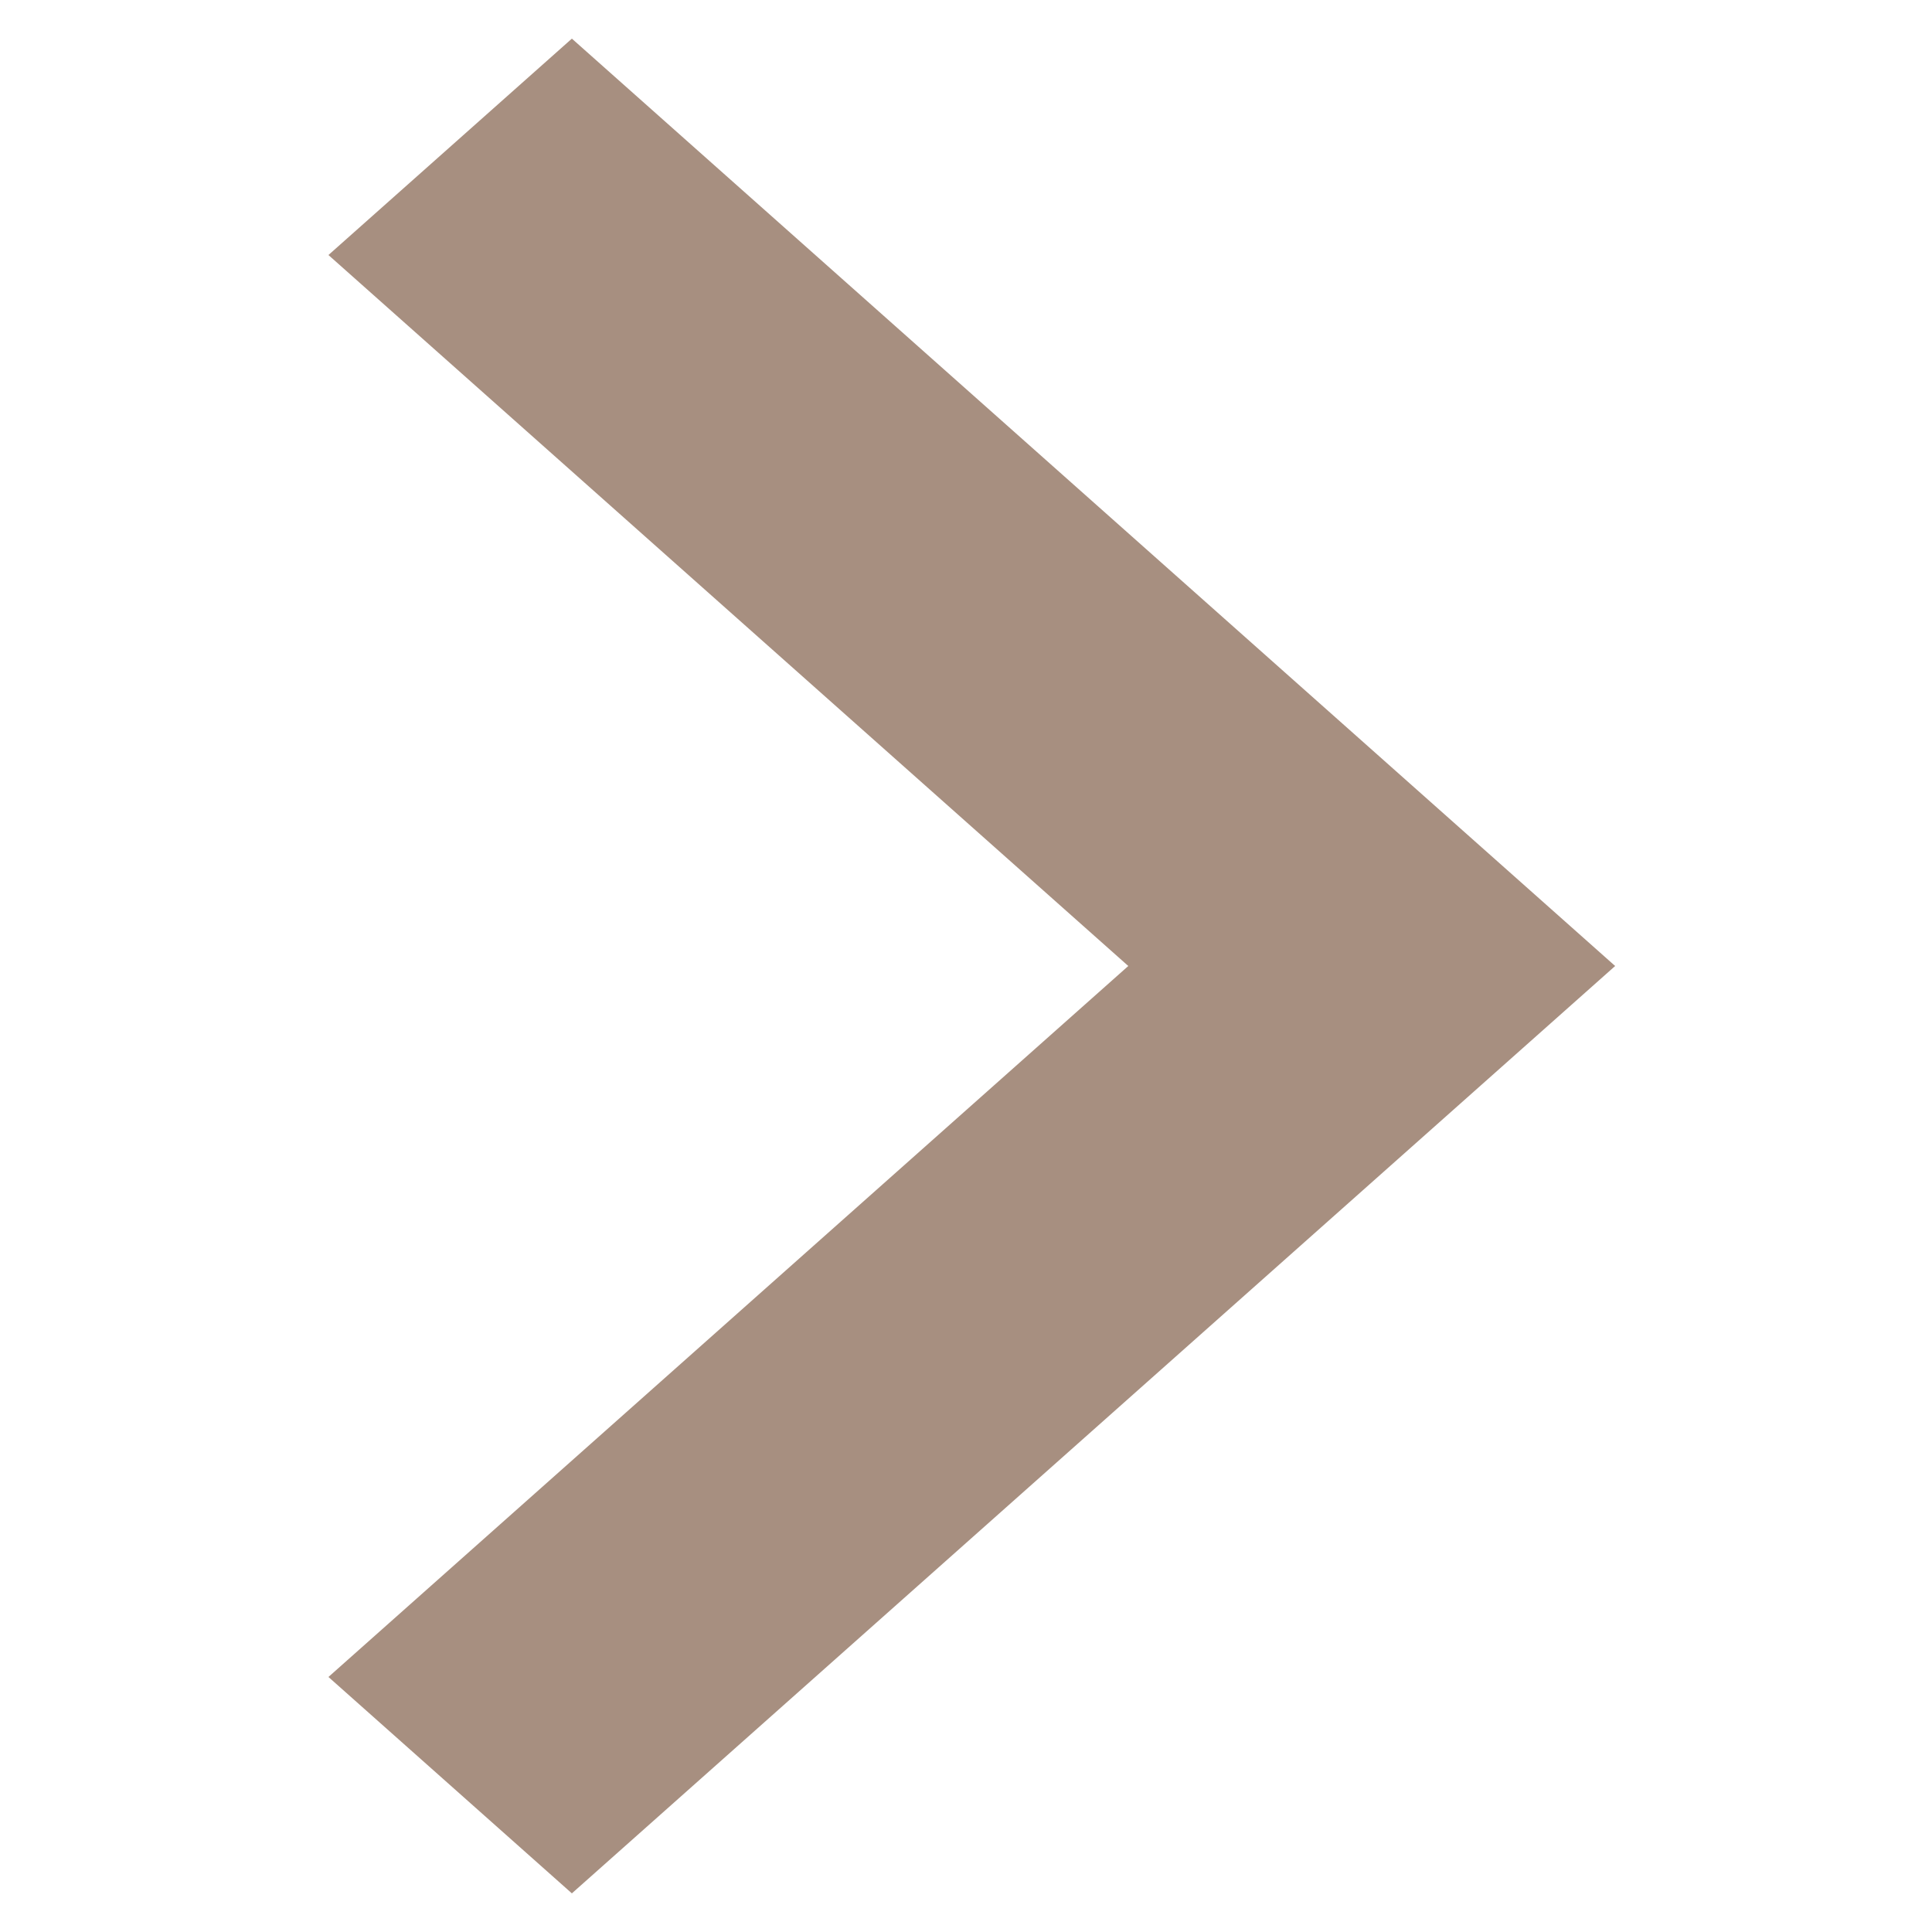<?xml version="1.0" encoding="utf-8"?>
<!-- Generator: Adobe Illustrator 22.0.1, SVG Export Plug-In . SVG Version: 6.00 Build 0)  -->
<svg version="1.1" id="Calque_1" xmlns="http://www.w3.org/2000/svg" xmlns:xlink="http://www.w3.org/1999/xlink" x="0px" y="0px"
	 viewBox="0 0 50 50" style="enable-background:new 0 0 50 50;" xml:space="preserve">
<style type="text/css">
	.st0{fill:#A78F80;}
</style>
<g>
	<g id="chevron-right">
		<polygon class="st0" points="14.8,1 8.5,6.6 29.2,25 8.5,43.4 14.8,49 41.8,25 		"/>
	</g>
</g>
</svg>

